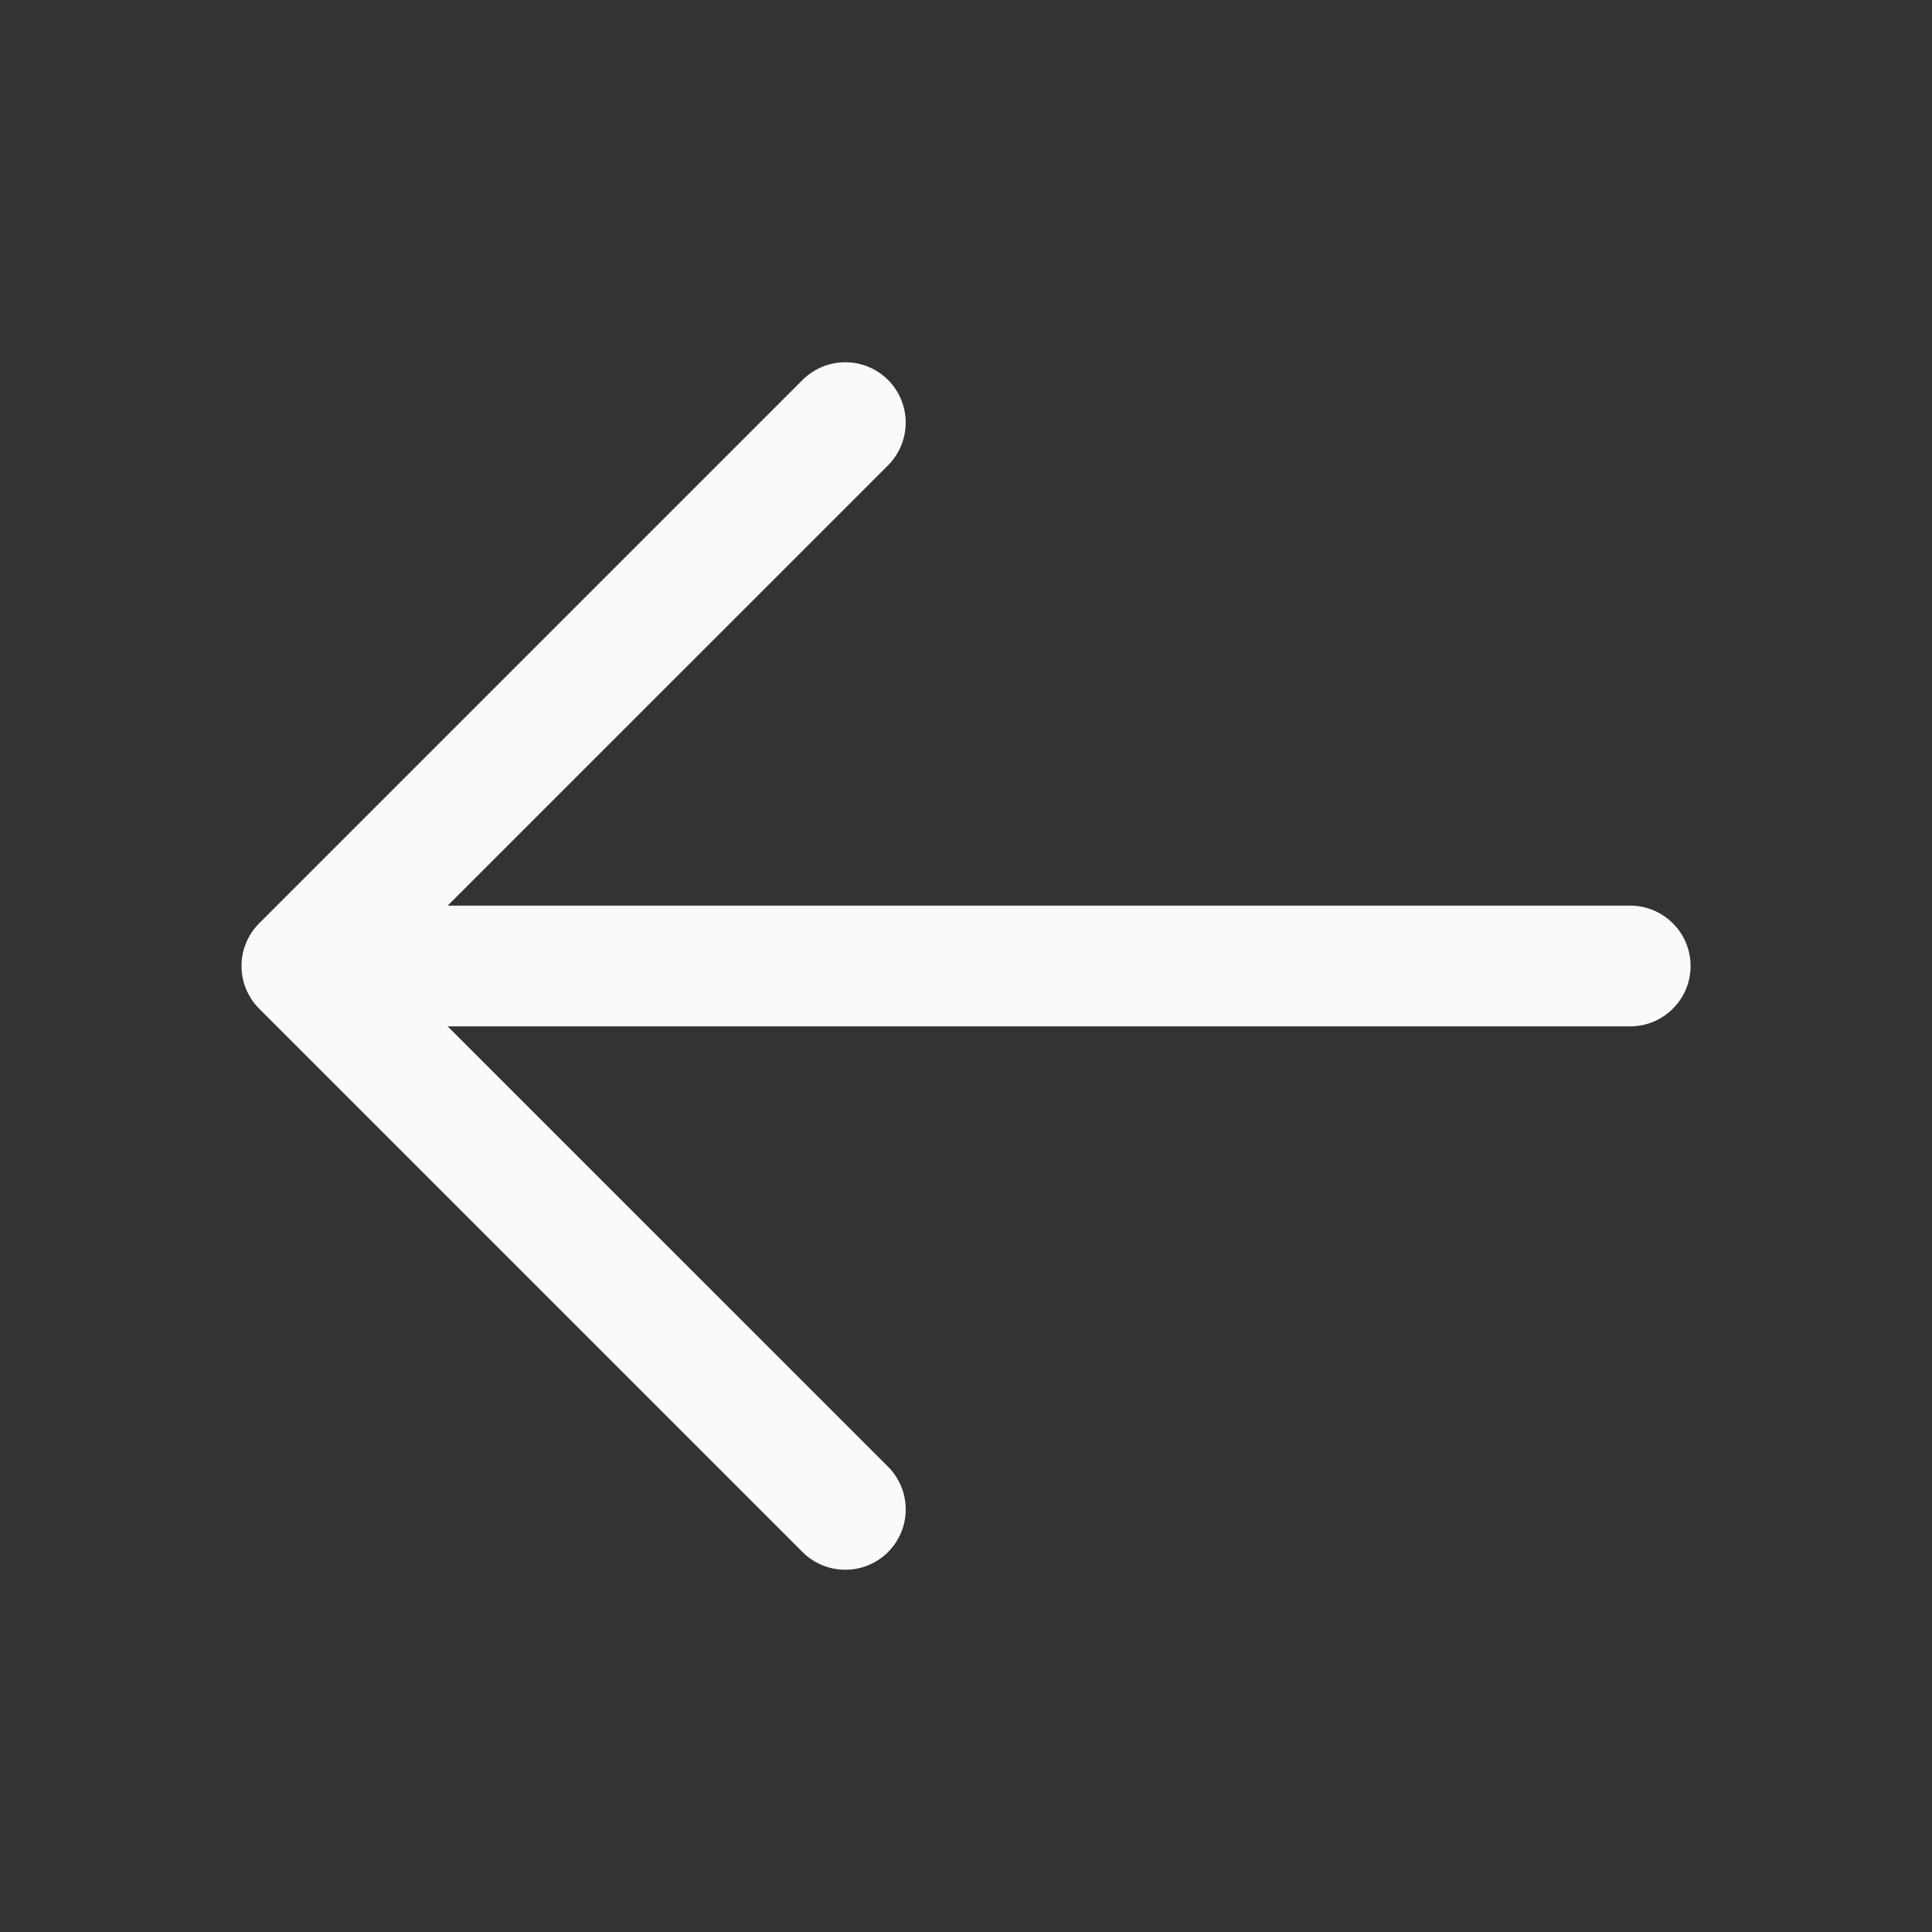 <svg width="24" height="24" viewBox="0 0 24 24" fill="none" xmlns="http://www.w3.org/2000/svg">
<rect x="0" y="0" width="24" height="24" fill="#333333" stroke="none"/>
<path d="M21.001 12C21.001 12.199 20.922 12.39 20.781 12.53C20.64 12.671 20.45 12.75 20.251 12.75H5.561L11.031 18.219C11.101 18.289 11.156 18.372 11.194 18.463C11.232 18.554 11.251 18.651 11.251 18.75C11.251 18.849 11.232 18.946 11.194 19.037C11.156 19.128 11.101 19.211 11.031 19.281C10.961 19.35 10.879 19.406 10.788 19.443C10.697 19.481 10.599 19.5 10.501 19.5C10.402 19.5 10.305 19.481 10.213 19.443C10.122 19.406 10.04 19.35 9.97 19.281L3.22 12.531C3.15 12.461 3.095 12.378 3.057 12.287C3.019 12.196 3 12.099 3 12C3 11.901 3.019 11.804 3.057 11.713C3.095 11.622 3.15 11.539 3.22 11.469L9.97 4.719C10.111 4.579 10.302 4.5 10.501 4.5C10.7 4.5 10.89 4.579 11.031 4.719C11.172 4.86 11.251 5.051 11.251 5.25C11.251 5.449 11.172 5.64 11.031 5.781L5.561 11.25H20.251C20.45 11.25 20.64 11.329 20.781 11.47C20.922 11.61 21.001 11.801 21.001 12Z" fill="#F9FAFB"/>
</svg>

